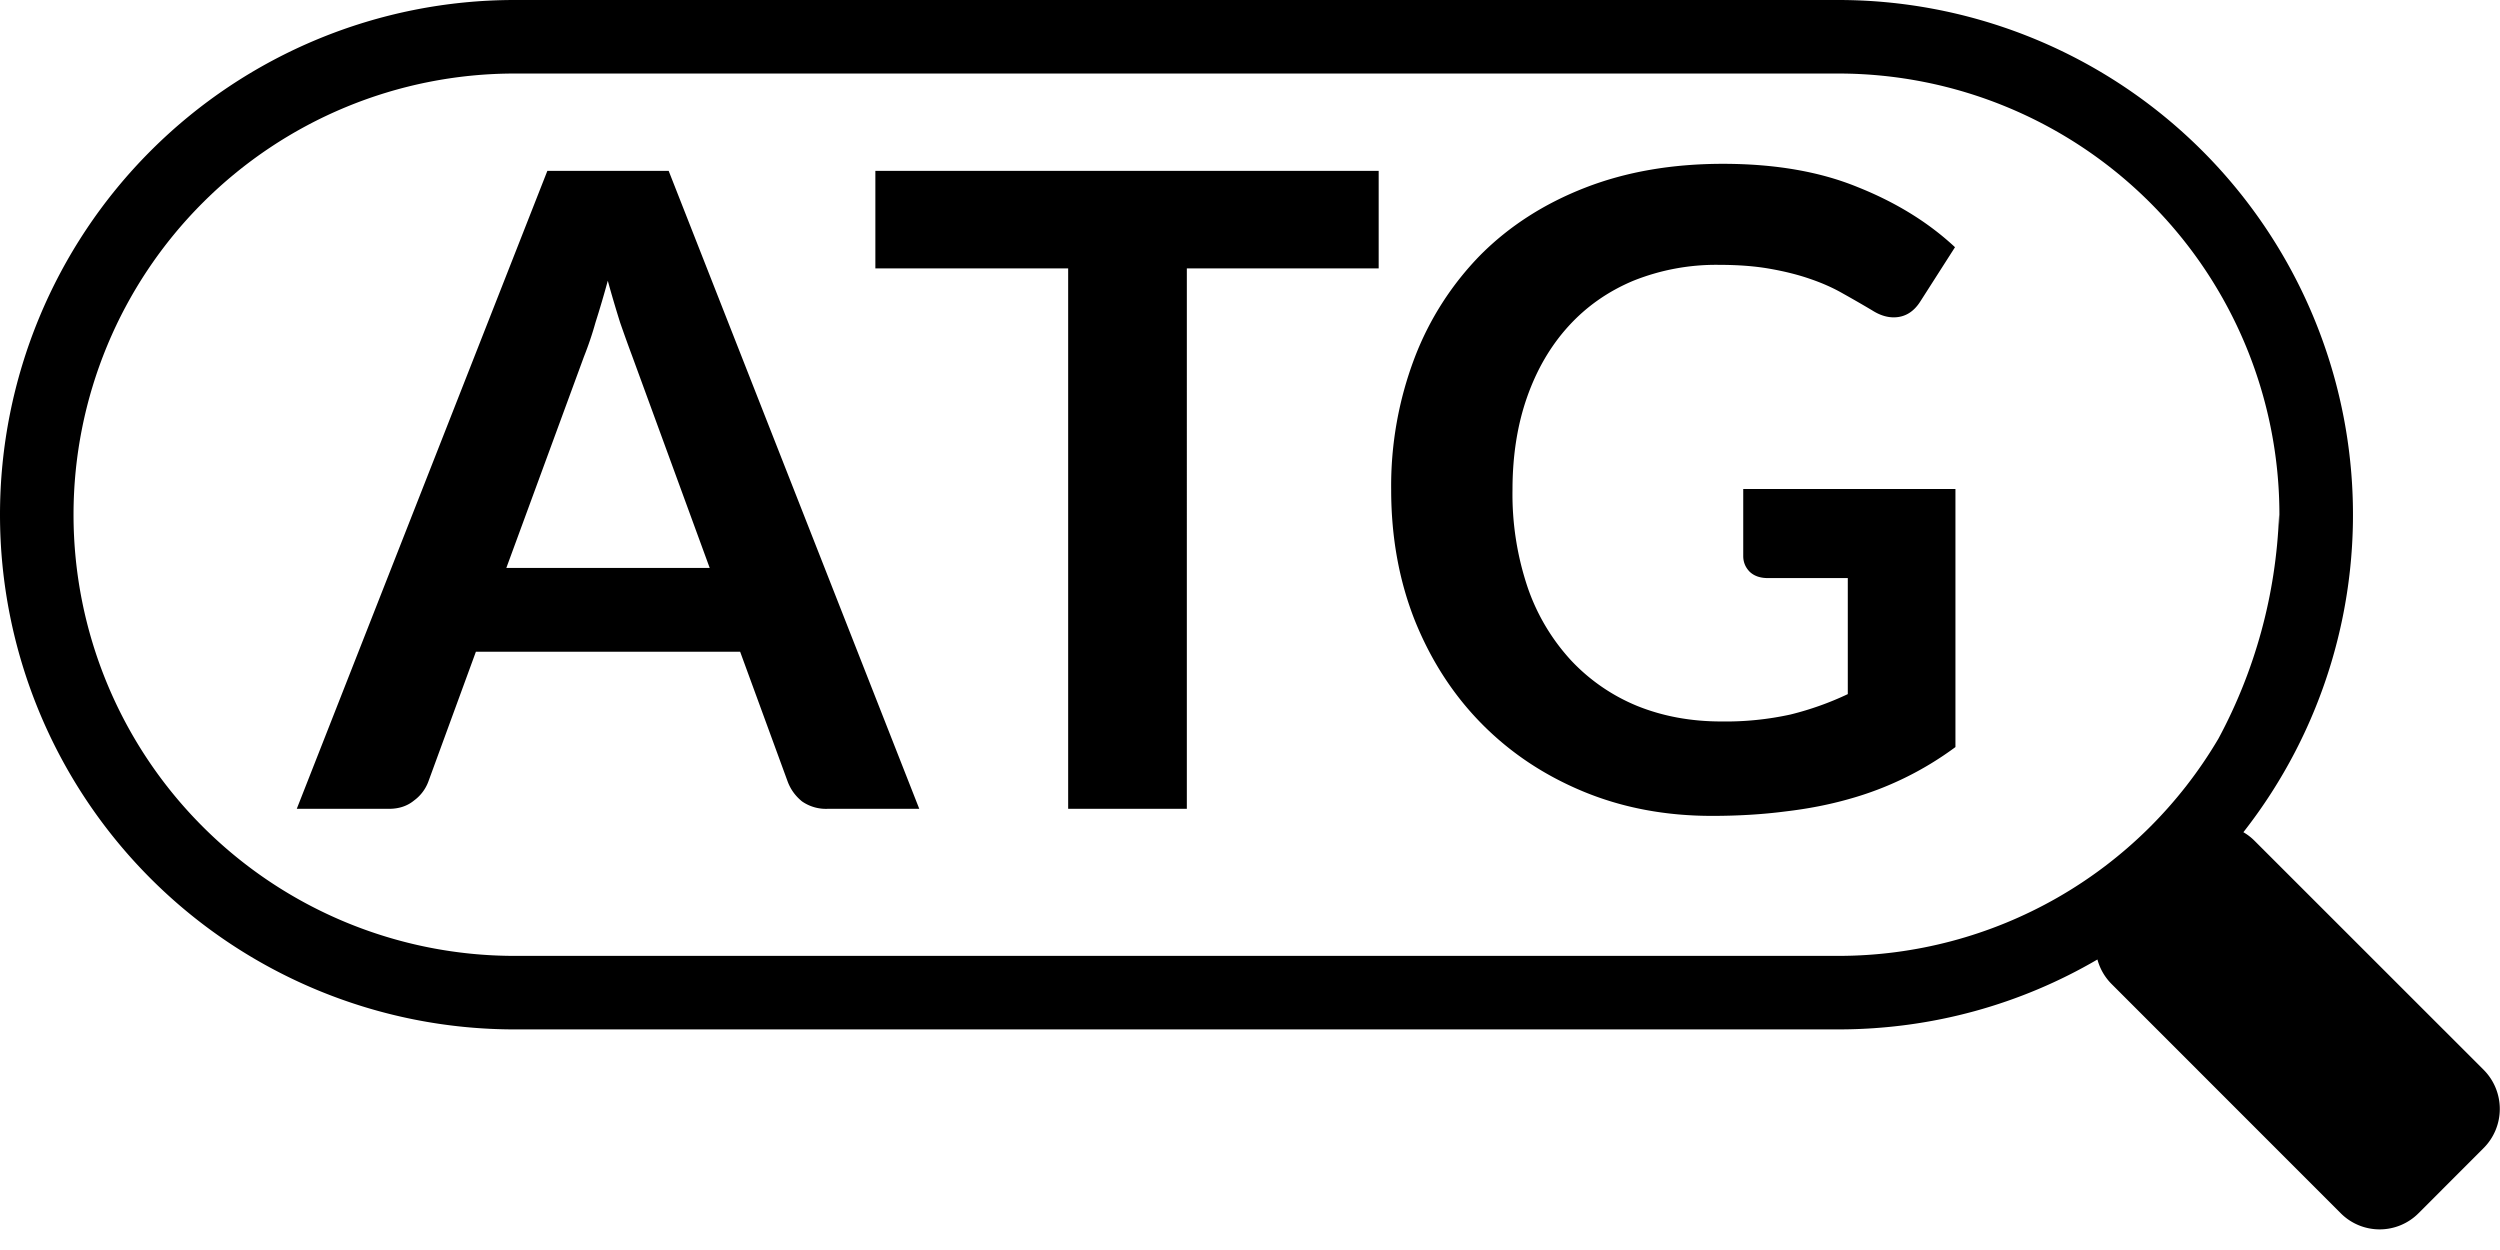 <svg viewBox="0 0 34 17" width="34" height="17" fill="none" xmlns="http://www.w3.org/2000/svg"><path fill-rule="evenodd" clip-rule="evenodd" d="M11.254 11h1.248L9.094 2.324h-1.65L4.036 11H5.29c.136 0 .25-.038.342-.114a.56.56 0 00.192-.252l.648-1.77h3.594l.648 1.77c.04.104.104.192.192.264a.57.57 0 00.348.102zM9.652 7.724H6.886L7.942 4.85a4.632 4.632 0 00.156-.462 13.923 13.923 0 00.168-.57 16.31 16.31 0 00.168.57c.06.172.114.322.162.45l1.056 2.886z" fill="currentColor"/><path d="M18.75 3.65V2.324h-6.845V3.65h2.622V11h1.614V3.65h2.61zM24.357 9.716a4.118 4.118 0 01-.948.096c-.412 0-.792-.07-1.14-.21a2.566 2.566 0 01-.9-.618A2.805 2.805 0 0120.78 8a3.964 3.964 0 01-.21-1.338c0-.464.066-.884.198-1.26s.32-.698.564-.966c.244-.268.538-.474.882-.618a3.018 3.018 0 011.163-.216c.265 0 .497.018.697.054.204.036.386.082.546.138.164.056.312.122.444.198.136.076.268.152.396.228.1.064.198.096.294.096.152 0 .274-.074.366-.222l.468-.732c-.36-.336-.8-.608-1.32-.816-.516-.212-1.128-.318-1.836-.318-.692 0-1.316.108-1.872.324-.556.216-1.03.52-1.422.912a4.07 4.07 0 00-.9 1.404 4.9 4.9 0 00-.318 1.794c0 .644.108 1.238.324 1.782.22.544.524 1.012.912 1.404.388.392.848.698 1.38.918.532.22 1.114.33 1.746.33.355 0 .688-.02.996-.06.308-.036.596-.092.864-.168a4.415 4.415 0 001.452-.708V6.65h-2.886v.912c0 .084.03.156.09.216.06.056.142.084.246.084h1.086V9.44a4.13 4.13 0 01-.774.276z" fill="currentColor"/><path fill-rule="evenodd" clip-rule="evenodd" d="M25 14c1.285 0 2.49-.346 3.525-.951.034.126.1.241.193.334l3.115 3.116a.747.747 0 001.06 0l.884-.885a.754.754 0 00.003-1.062l-3.116-3.115a.739.739 0 00-.154-.119A7 7 0 0025 0H7a7 7 0 000 14h18zm0-13H7a6 6 0 100 12h18a5.997 5.997 0 005.172-2.957c.49-.912.783-1.945.823-3.043.002.047.003.094.003.142C31 7.095 31 7.047 31 7a6 6 0 00-6-6z" fill="currentColor"/></svg>